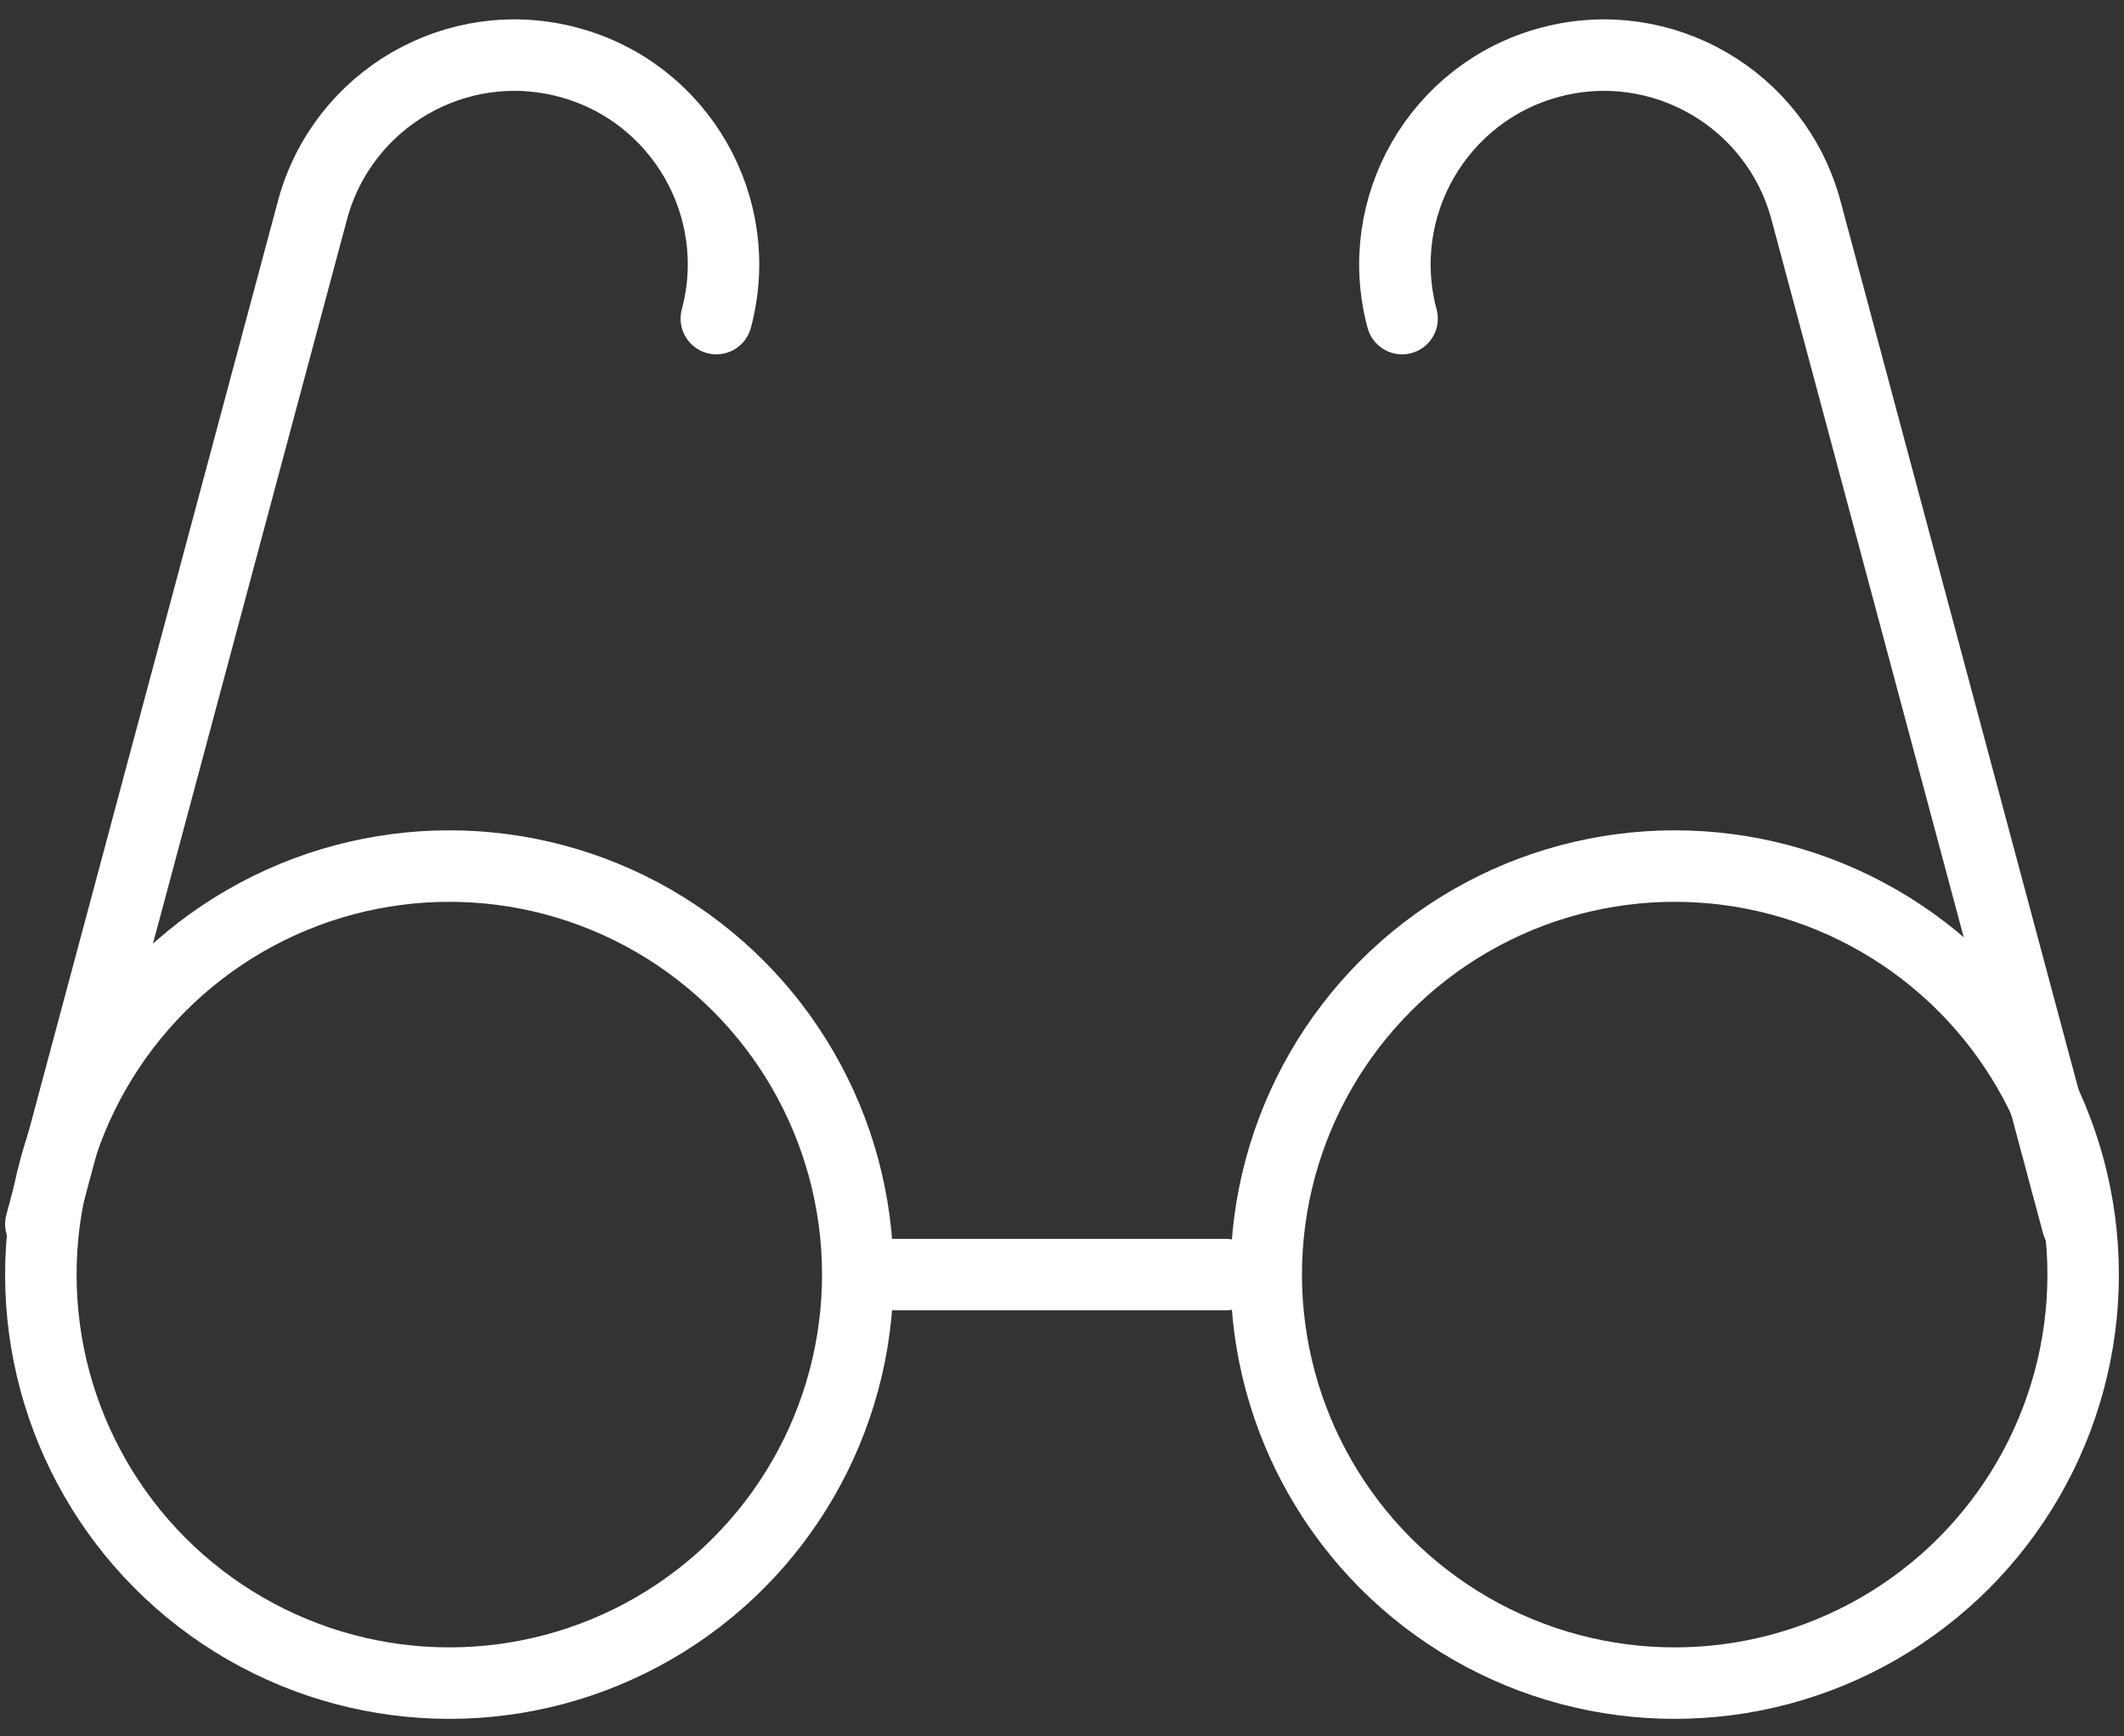 <?xml version="1.0" encoding="UTF-8"?>
<svg width="104px" height="85px" viewBox="0 0 104 85" version="1.1" xmlns="http://www.w3.org/2000/svg" xmlns:xlink="http://www.w3.org/1999/xlink">
    <rect x="0" y="0" width="104" height="85" fill="#333333" stroke="none"/>
    <!-- Generator: Sketch 46.2 (44496) - http://www.bohemiancoding.com/sketch -->
    <title>healthcare-10</title>
    <desc>Created with Sketch.</desc>
    <defs></defs>
    <g id="ALL" stroke="none" stroke-width="1" fill="none" fill-rule="evenodd" stroke-linecap="round" stroke-linejoin="round">
        <g id="Secondary" transform="translate(-9615, -6881)" stroke="#FFFFFF" stroke-width="3.5">
            <g id="healthcare-10" transform="translate(9617, 6883)">
                <path d="M6.75015599e-14,57.926 L13.298,8.297 C14.763,2.831 20.376,-0.414 25.838,1.05 C31.299,2.513 34.538,8.135 33.075,13.597" id="Layer-1"></path>
                <path d="M99.726,57.926 L86.429,8.297 C84.964,2.831 79.351,-0.414 73.888,1.05 C68.427,2.513 65.188,8.135 66.652,13.597" id="Layer-2"></path>
                <path d="M41,60.4 L58,60.4" id="Layer-3"></path>
                <circle id="Layer-4" cx="20" cy="60.4" r="20"></circle>
                <circle id="Layer-5" cx="80" cy="60.4" r="20"></circle>
            </g>
        </g>
    </g>
</svg>